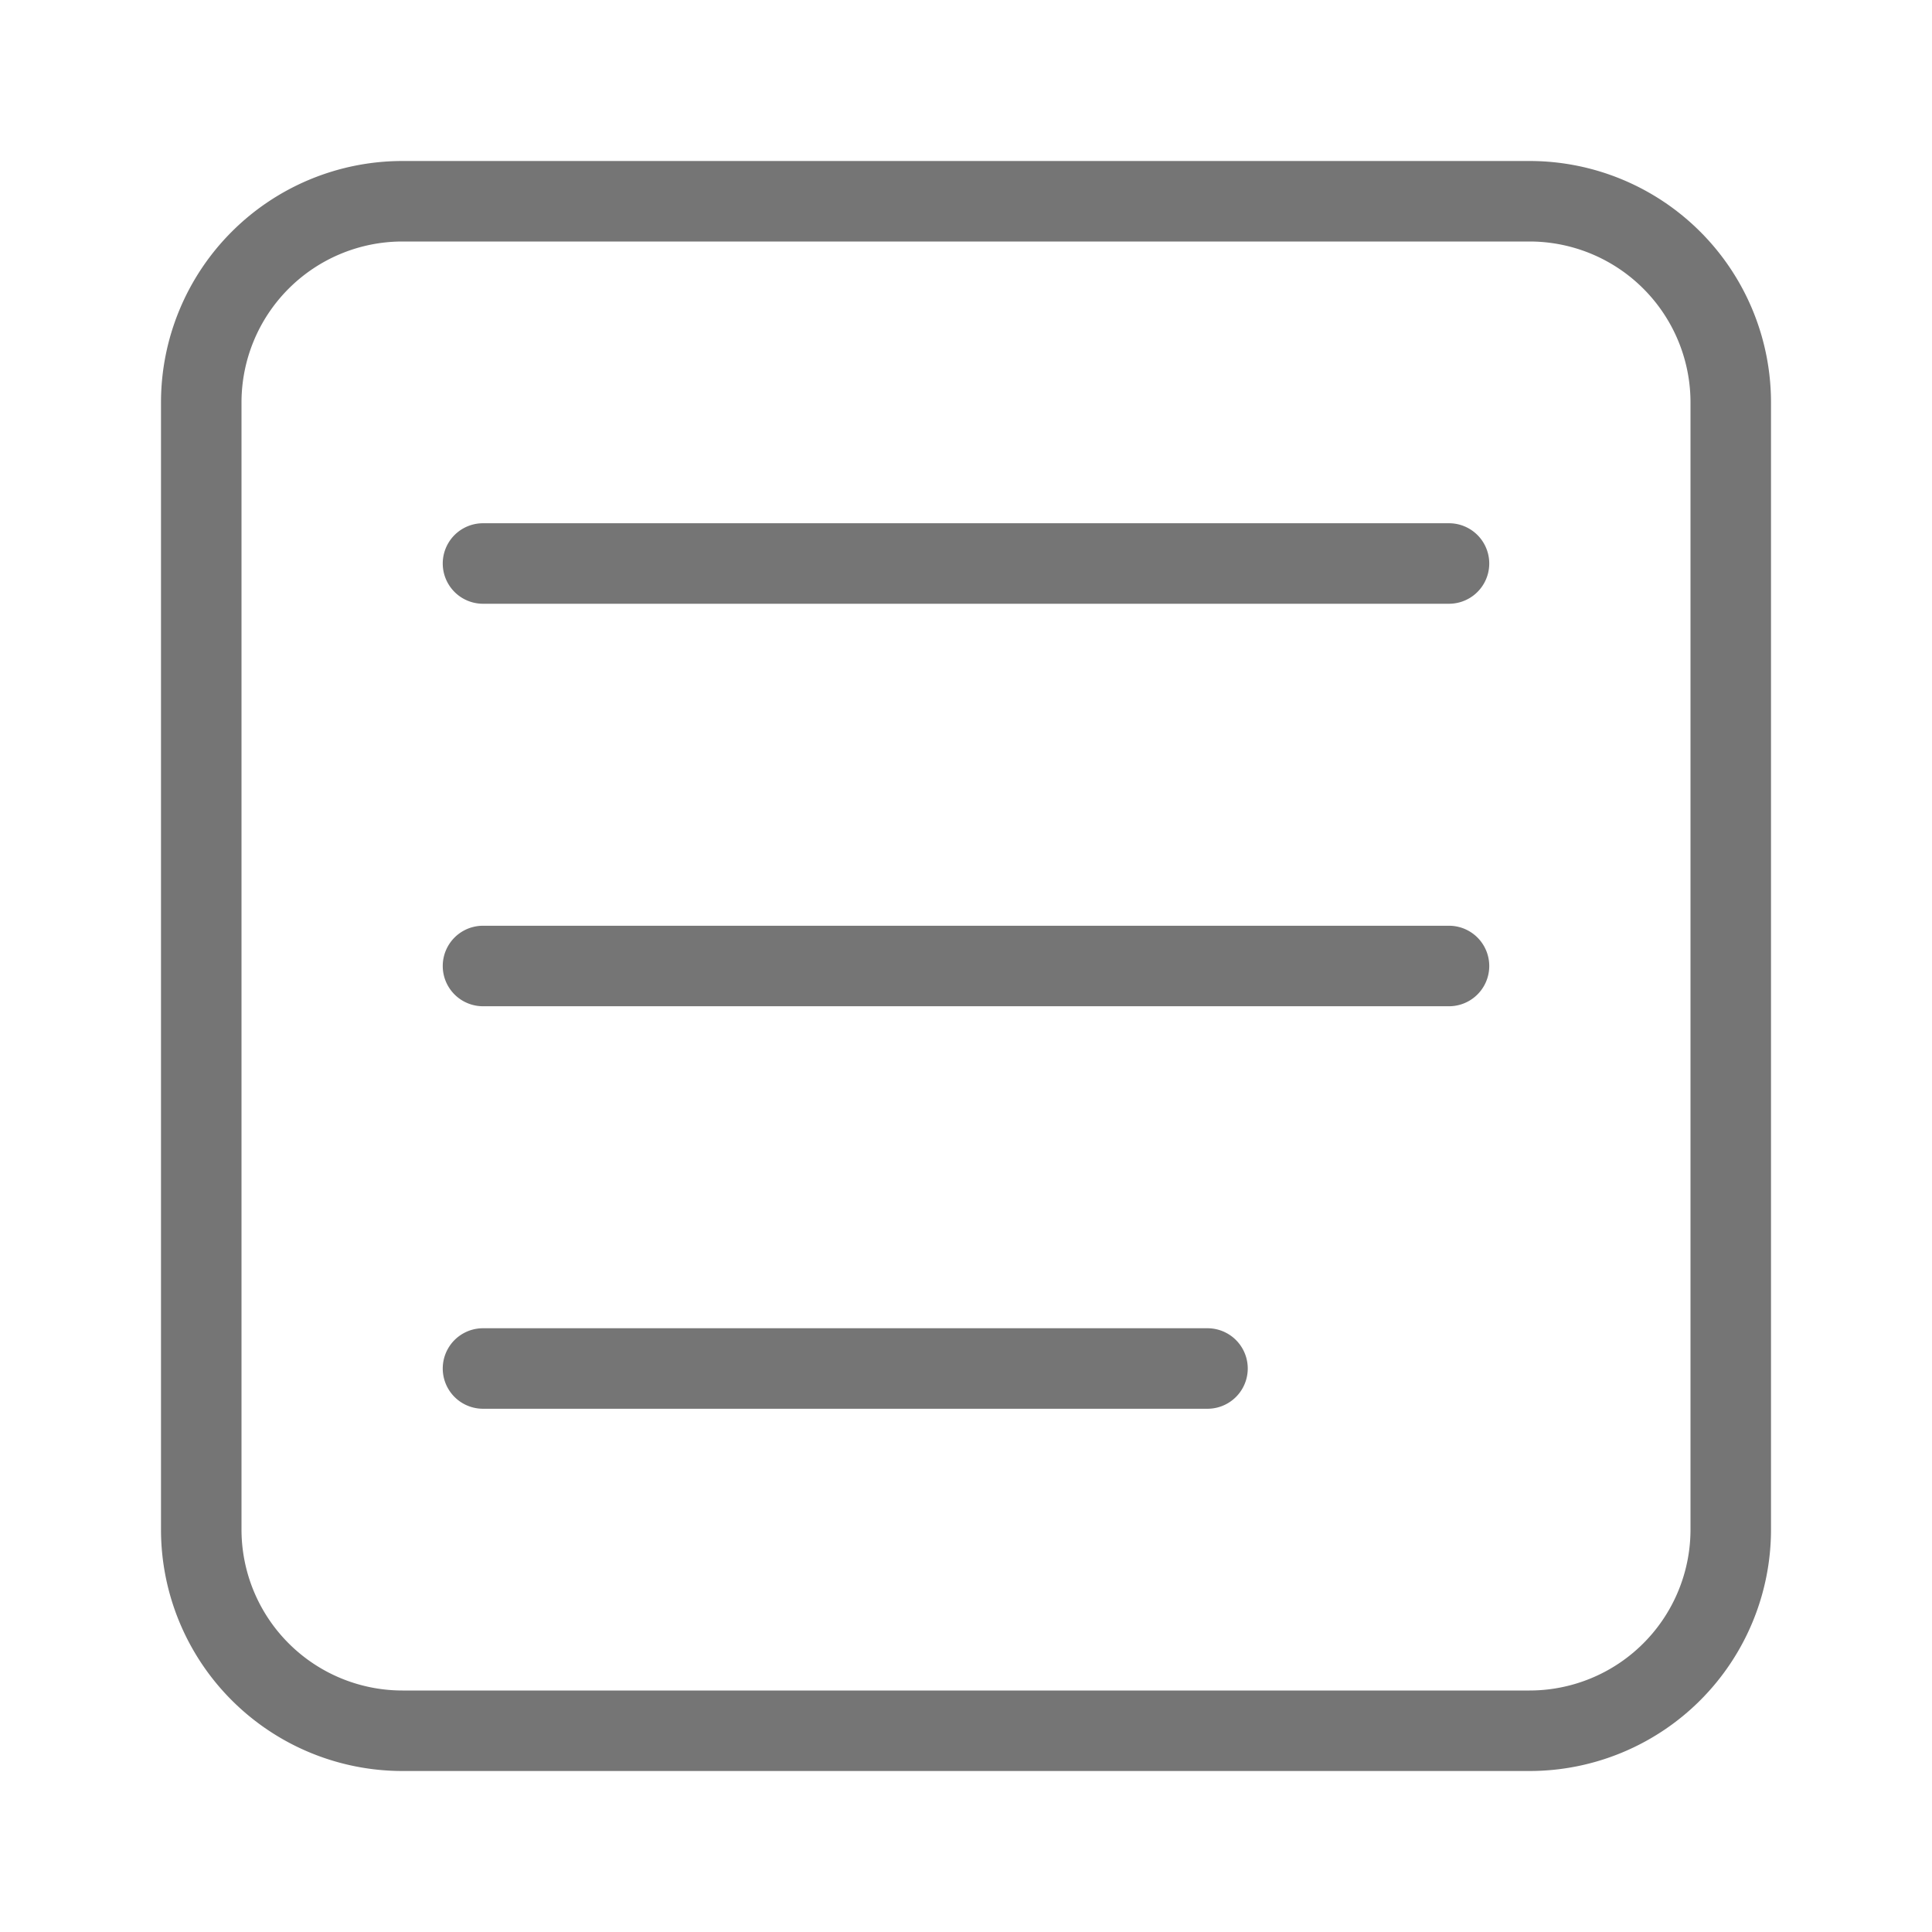 <svg xmlns="http://www.w3.org/2000/svg" width="24" height="24"><path fill="#757575" d="M6 7.5a.5.5 0 010-1h12a.5.5 0 110 1H6zm0 5a.5.5 0 110-1h12a.5.5 0 110 1H6zm0 5a.5.5 0 110-1h9a.5.5 0 110 1H6zM5 2h14a3 3 0 013 3v14a3 3 0 01-3 3H5a3 3 0 01-3-3V5a3 3 0 013-3zm0 1a2 2 0 00-2 2v14a2 2 0 002 2h14a2 2 0 002-2V5a2 2 0 00-2-2H5z"/></svg>